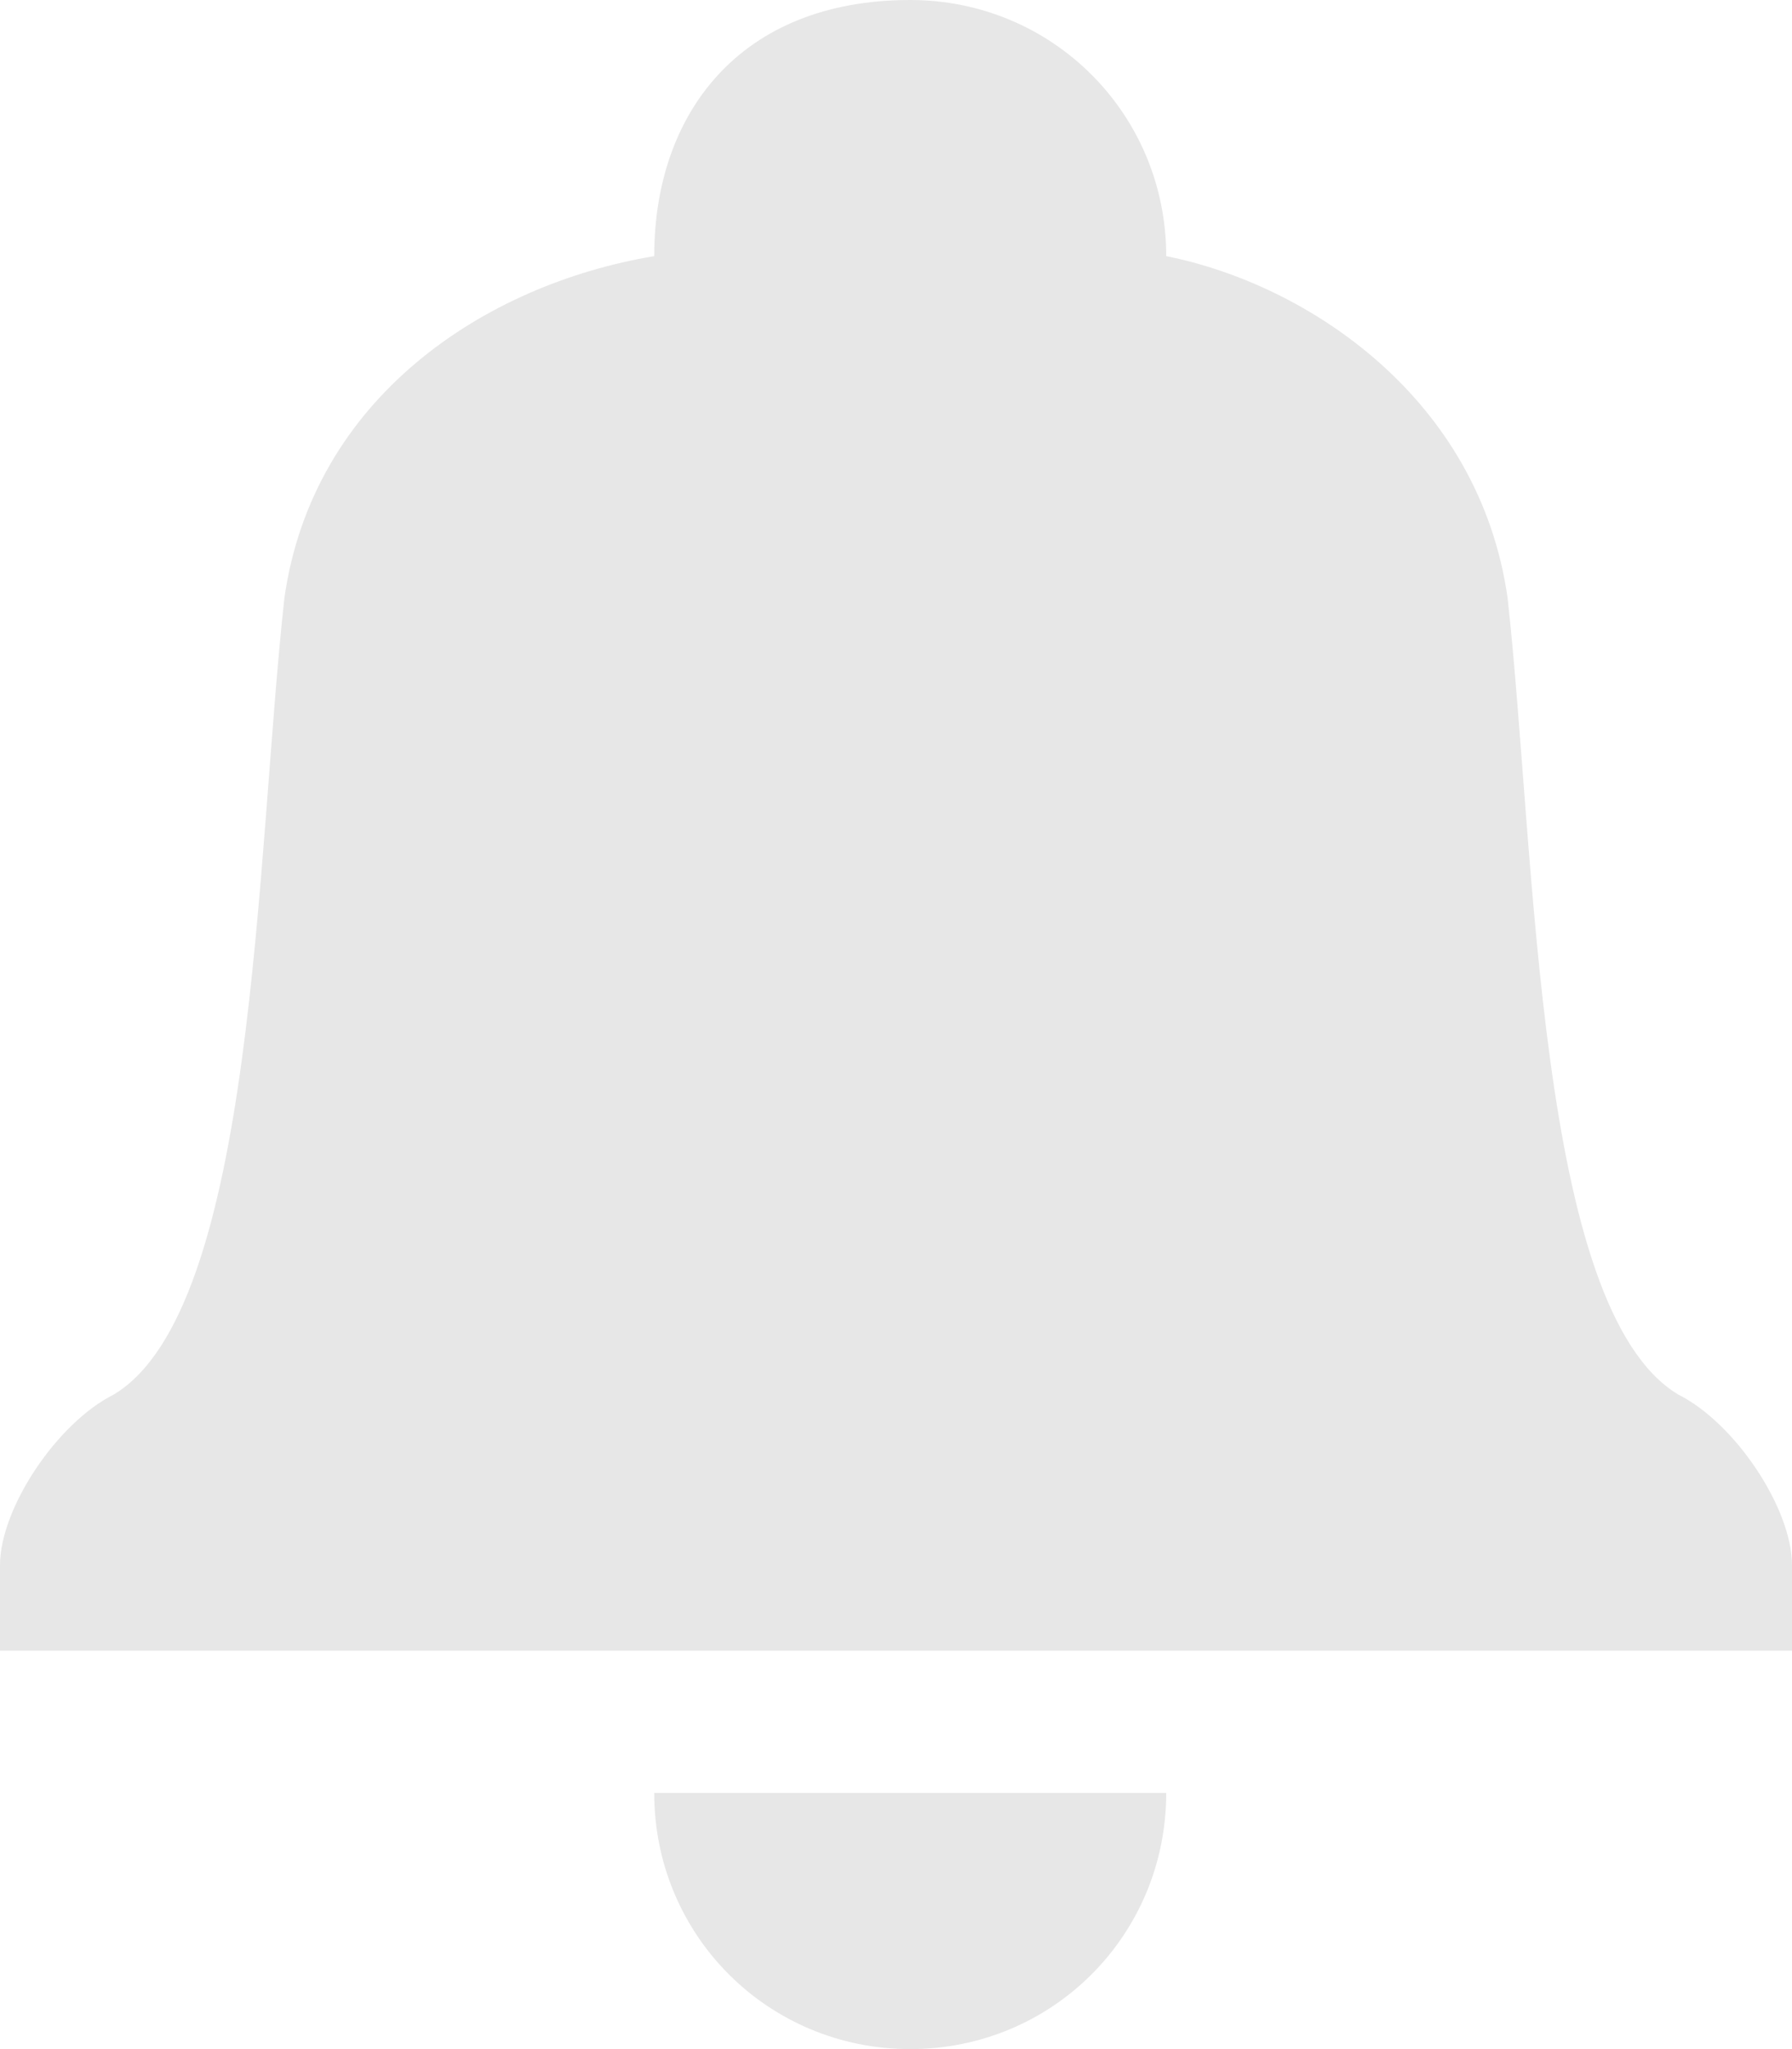 <?xml version="1.0" encoding="utf-8"?>
<!-- Generator: Adobe Illustrator 19.0.0, SVG Export Plug-In . SVG Version: 6.00 Build 0)  -->
<svg version="1.1" id="Layer_1" xmlns="http://www.w3.org/2000/svg" xmlns:xlink="http://www.w3.org/1999/xlink" x="0px" y="0px"
	 viewBox="0 0 6.3 7.2" style="enable-background:new 0 0 6.3 7.2;" xml:space="preserve">
<style type="text/css">
	.st0{fill:#e7e7e7;}
</style>
<path class="st0" d="M4.1,6.3c0,0.5-0.4,0.9-0.9,0.9c-0.5,0-0.9-0.4-0.9-0.9H4.1z"/>
<path class="st0" d="M5.9,4.9C5.4,4.6,5.4,3,5.3,2.1C5.2,1.4,4.6,1,4.1,0.9h0v0C4.1,0.4,3.7,0,3.2,0h0C2.6,0,2.3,0.4,2.3,0.9v0h0
	C1.7,1,1.1,1.4,1,2.1C0.9,3,0.9,4.6,0.4,4.9C0.2,5,0,5.3,0,5.5v0.3h1.8h0.5h0.9h0.9h0.4h1.8V5.5C6.3,5.3,6.1,5,5.9,4.9z"/>
</svg>

